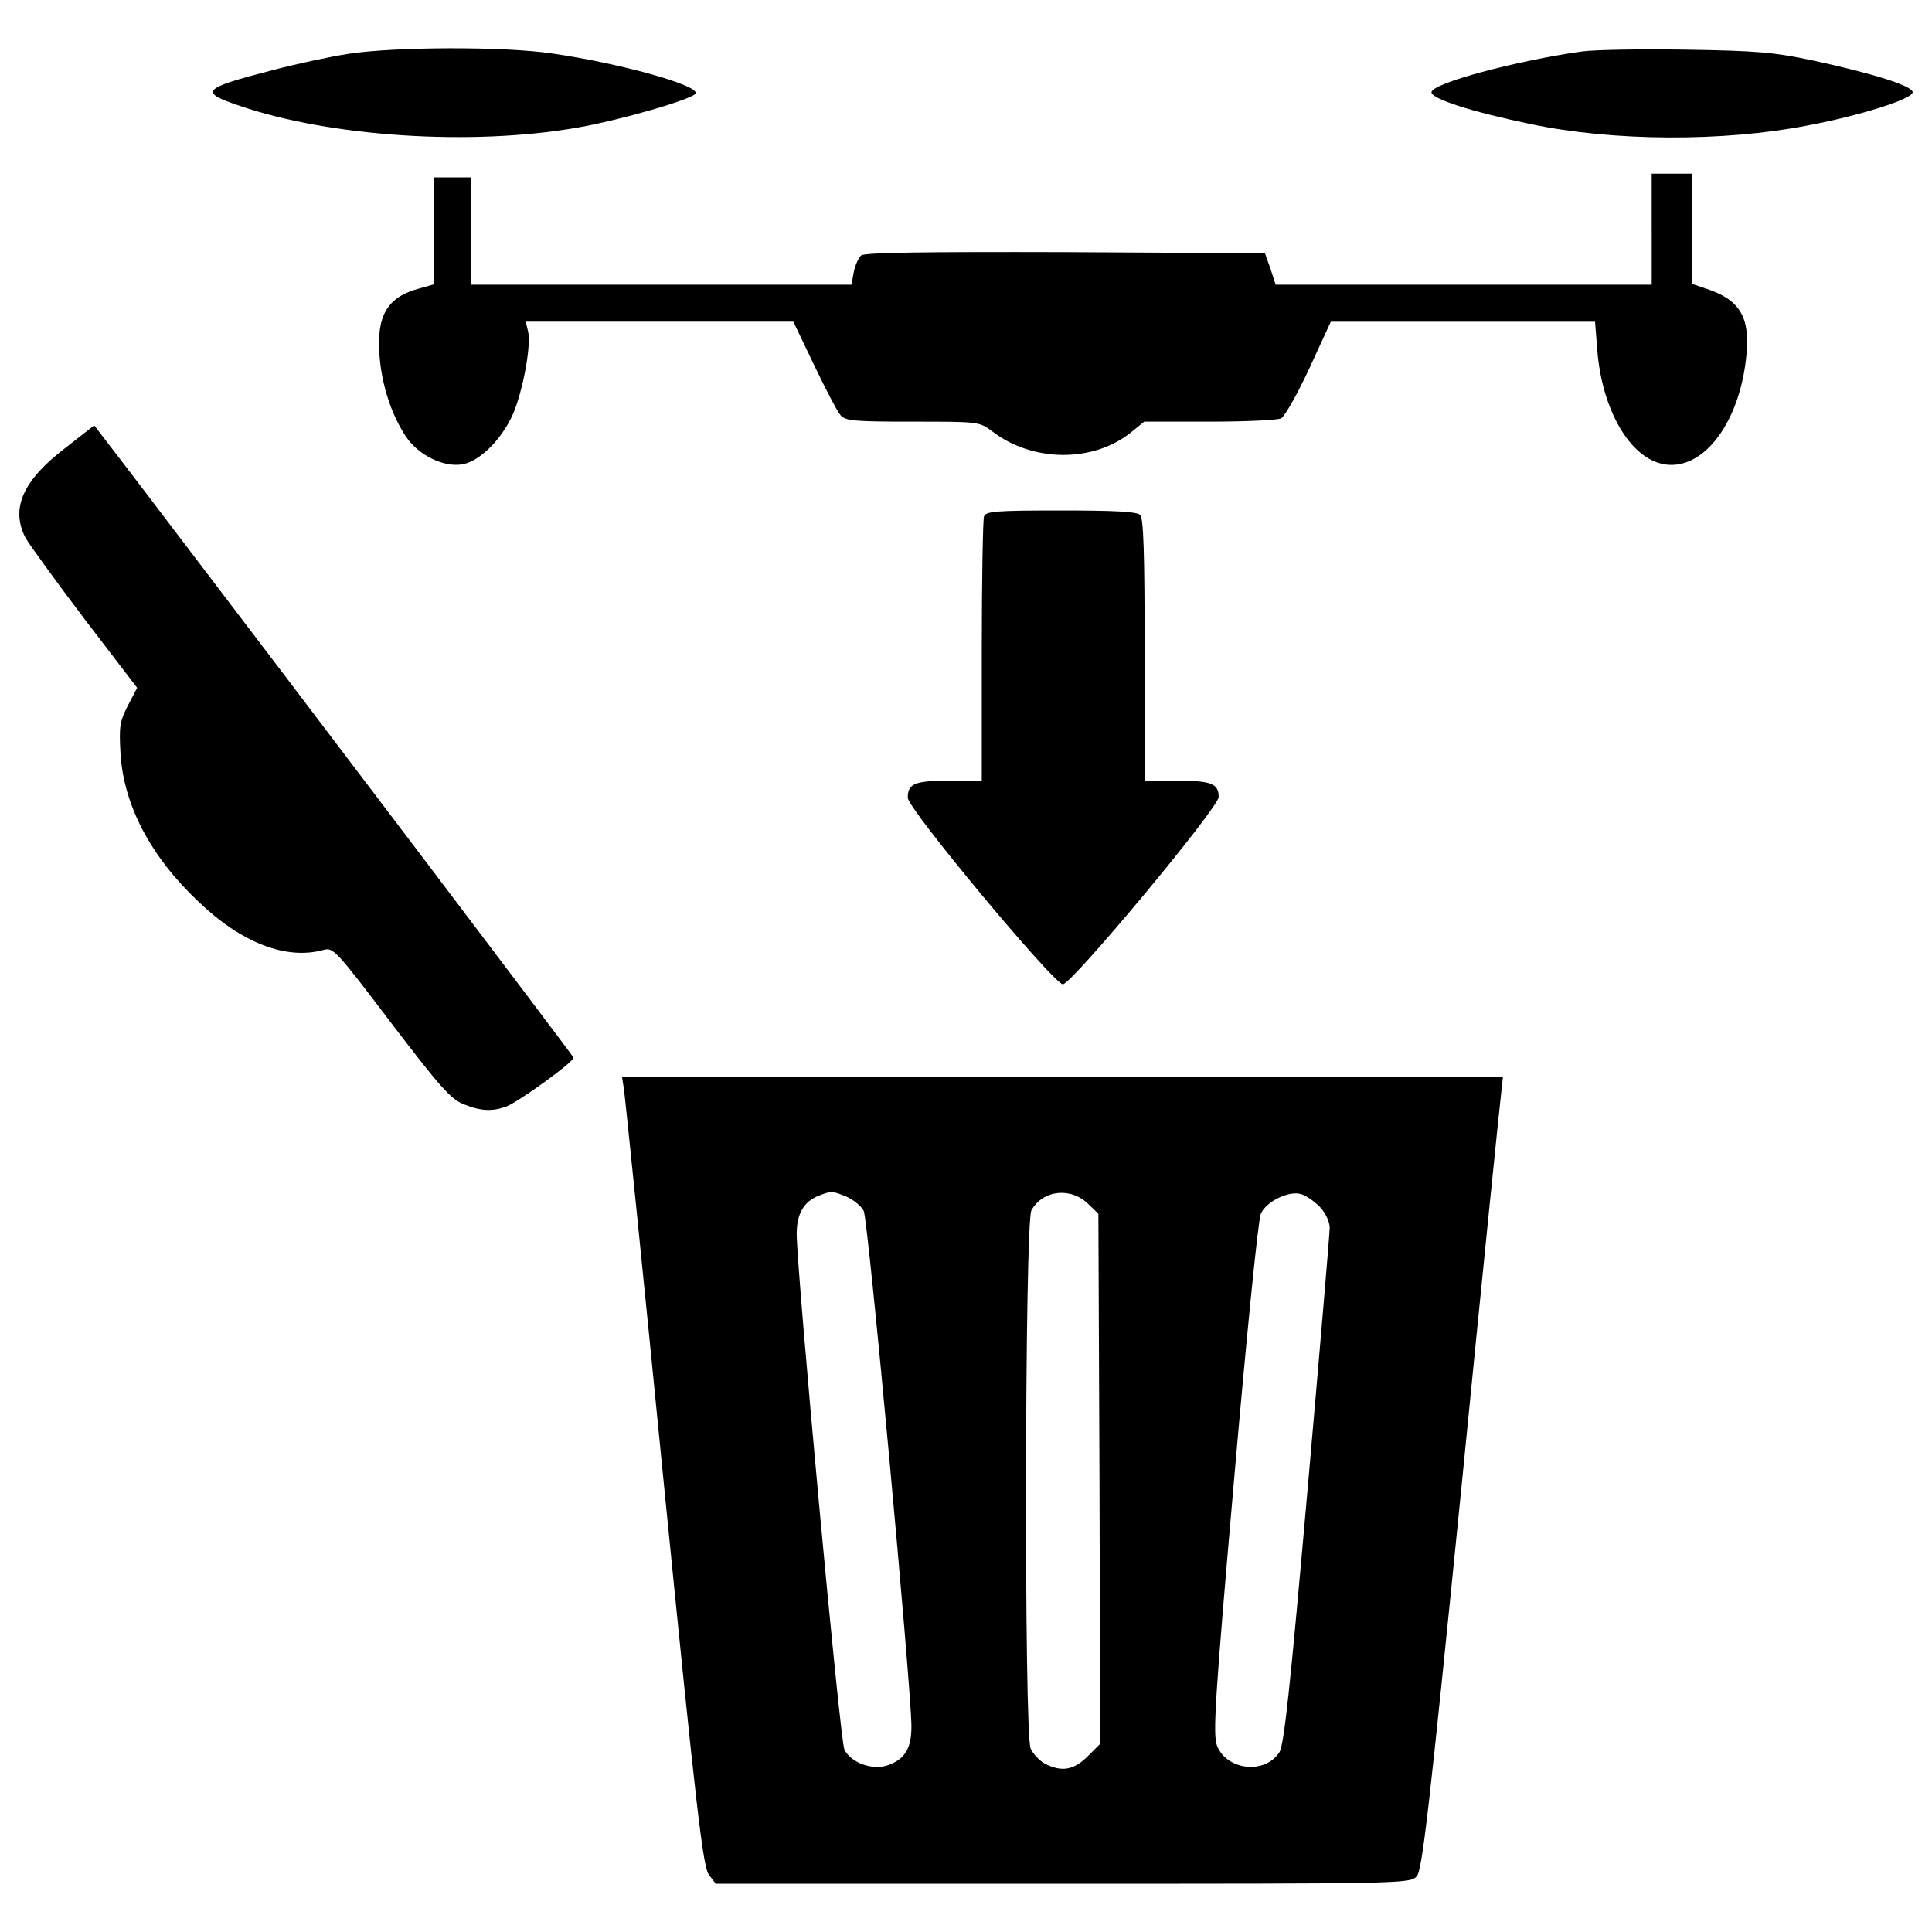 <?xml version="1.0" encoding="utf-8"?>
<!-- Svg Vector Icons : http://www.onlinewebfonts.com/icon -->
<!DOCTYPE svg PUBLIC "-//W3C//DTD SVG 1.1//EN" "http://www.w3.org/Graphics/SVG/1.1/DTD/svg11.dtd">
<svg version="1.1" xmlns="http://www.w3.org/2000/svg" xmlns:xlink="http://www.w3.org/1999/xlink" x="0px" y="0px" viewBox="0 0 1000 1000" enable-background="new 0 0 1000 1000" xml:space="preserve">
<g><g transform="translate(0,511) scale(0.1,-0.1)"><path d="M1805.6,4831.8c-99.6-15.3-275.9-53.6-392.7-84.3c-369.8-95.8-387-113-170.5-185.8c471.3-160.9,1199.3-206.9,1741.5-113c224.2,38.3,607.3,149.4,616.9,178.2c15.3,42.1-396.6,157.1-747.2,206.9C2604.5,4870.1,2047,4868.2,1805.6,4831.8z"/><path d="M8185.3,4843.3c-339.1-47.9-775.9-164.8-775.9-210.7c0-34.5,208.8-101.5,513.4-164.8c427.2-90,996.2-92,1431.1-7.7c275.9,51.7,546,137.9,546,172.4c0,32.6-199.2,95.8-517.3,164.8c-199.3,42.1-287.4,49.8-651.4,55.6C8499.5,4856.7,8254.3,4852.9,8185.3,4843.3z"/><path d="M8549.3,3923.7v-287.4h-973.2h-973.2l-26.8,82.4l-28.7,80.5l-1032.6,5.7c-733.8,1.9-1040.3-1.9-1057.5-17.2c-13.4-11.5-30.7-49.8-38.3-86.2l-11.5-65.1h-984.7h-984.7v277.8v277.8H2342h-95.8v-277.8v-275.9l-74.7-21.1c-166.7-44.1-224.2-139.8-206.9-350.6c11.5-149.4,61.3-302.7,136-415.7c63.2-95.8,197.3-162.8,295-143.7c95.8,17.2,218.4,147.5,270.1,285.5c47.9,130.3,84.3,339.1,67.1,404.2l-11.5,47.9h693.5h691.6l107.3-224.2c59.4-124.5,120.7-241.4,136-258.6c24.9-30.6,69-34.5,373.6-34.5c342.9,0,344.8,0,411.9-49.8c208.8-160.9,521.1-162.8,716.5-7.7l70.9,57.5h337.2c185.8,0,352.5,7.7,371.7,17.2c19.2,11.5,84.3,126.5,145.6,258.6l111.1,241.4h683.9h684l11.5-147.5c23-289.3,151.4-528.8,314.2-582.4c212.7-69,423.4,187.8,457.9,559.4c19.2,195.4-36.4,285.5-206.9,341l-72.8,24.9v285.5v285.5h-105.4h-105.4V3923.7z"/><path d="M338.1,2791.4c-220.3-168.6-283.5-312.3-206.9-463.6c19.2-34.5,155.2-222.2,304.6-419.6l274-358.3l-47.9-92c-42.1-82.4-46-109.2-38.3-245.2c15.3-268.2,155.2-536.4,406.2-772.1c222.2-212.7,454.1-300.8,645.6-247.1c49.8,13.4,65.1-3.8,348.7-377.4c252.9-331.5,308.5-394.7,375.5-421.5c90-36.4,149.4-38.3,222.2-11.5c67.1,26.8,352.5,233.7,346.8,252.9c-3.8,11.5-1348.8,1787.5-2285.6,3017.5l-195.4,254.8L338.1,2791.4z"/><path d="M5093.2,2437c-5.8-17.2-11.5-331.4-11.5-699.3v-668.6h-168.6c-178.2,0-214.6-15.3-214.6-88.1c0-57.5,756.7-965.6,802.7-965.6c46,0,806.6,913.9,806.6,969.4c0,69-38.3,84.3-214.6,84.3h-168.6v676.3c0,500-5.7,682-23,699.3c-17.2,17.3-134.1,23-410,23C5156.4,2467.7,5102.7,2463.8,5093.2,2437z"/><path d="M3229.1-524.9c5.8-34.5,99.6-954.1,206.9-2044.2c170.5-1716.6,203.1-1986.7,233.7-2025l34.5-46h1797.1c1756.8,0,1797.1,0,1831.5,38.3c28.7,30.6,63.2,331.4,231.8,2015.5c107.3,1088.2,201.2,2011.6,206.9,2051.9l7.7,70.9H5499.3H3219.5L3229.1-524.9z M4382.4-1084.3c34.5-15.3,74.7-47.9,88.1-72.8c23-42.1,245.2-2454.2,247.1-2668.7c0-115-34.5-170.5-122.6-201.2c-80.5-26.8-187.8,11.5-224.2,80.5c-23,42.1-245.2,2459.9-247.1,2668.7c0,105.4,36.4,168.6,115,199.3C4303.8-1053.6,4307.7-1053.6,4382.4-1084.3z M5635.4-1124.5l49.8-47.9l5.7-1371.7l3.8-1371.7l-65.1-65.1c-70.9-70.9-134.1-82.4-220.3-38.3c-28.7,15.3-61.3,49.8-74.7,78.5c-34.5,76.6-30.6,2722.4,3.8,2785.6C5397.8-1047.9,5545.3-1032.6,5635.4-1124.5z M6830.8-1136c30.7-32.6,51.7-78.6,51.7-109.2c0-28.7-51.7-639.9-115-1360.2c-90-1021.1-120.7-1316.2-145.6-1354.5c-74.7-115-270.2-93.9-321.9,32.6c-23,55.5-13.4,222.2,88.1,1385.1c63.2,728,124.5,1343,137.9,1369.8c26.8,61.3,137.9,116.9,201.2,103.5C6756.1-1074.7,6800.2-1105.4,6830.8-1136z"/></g></g>
</svg>